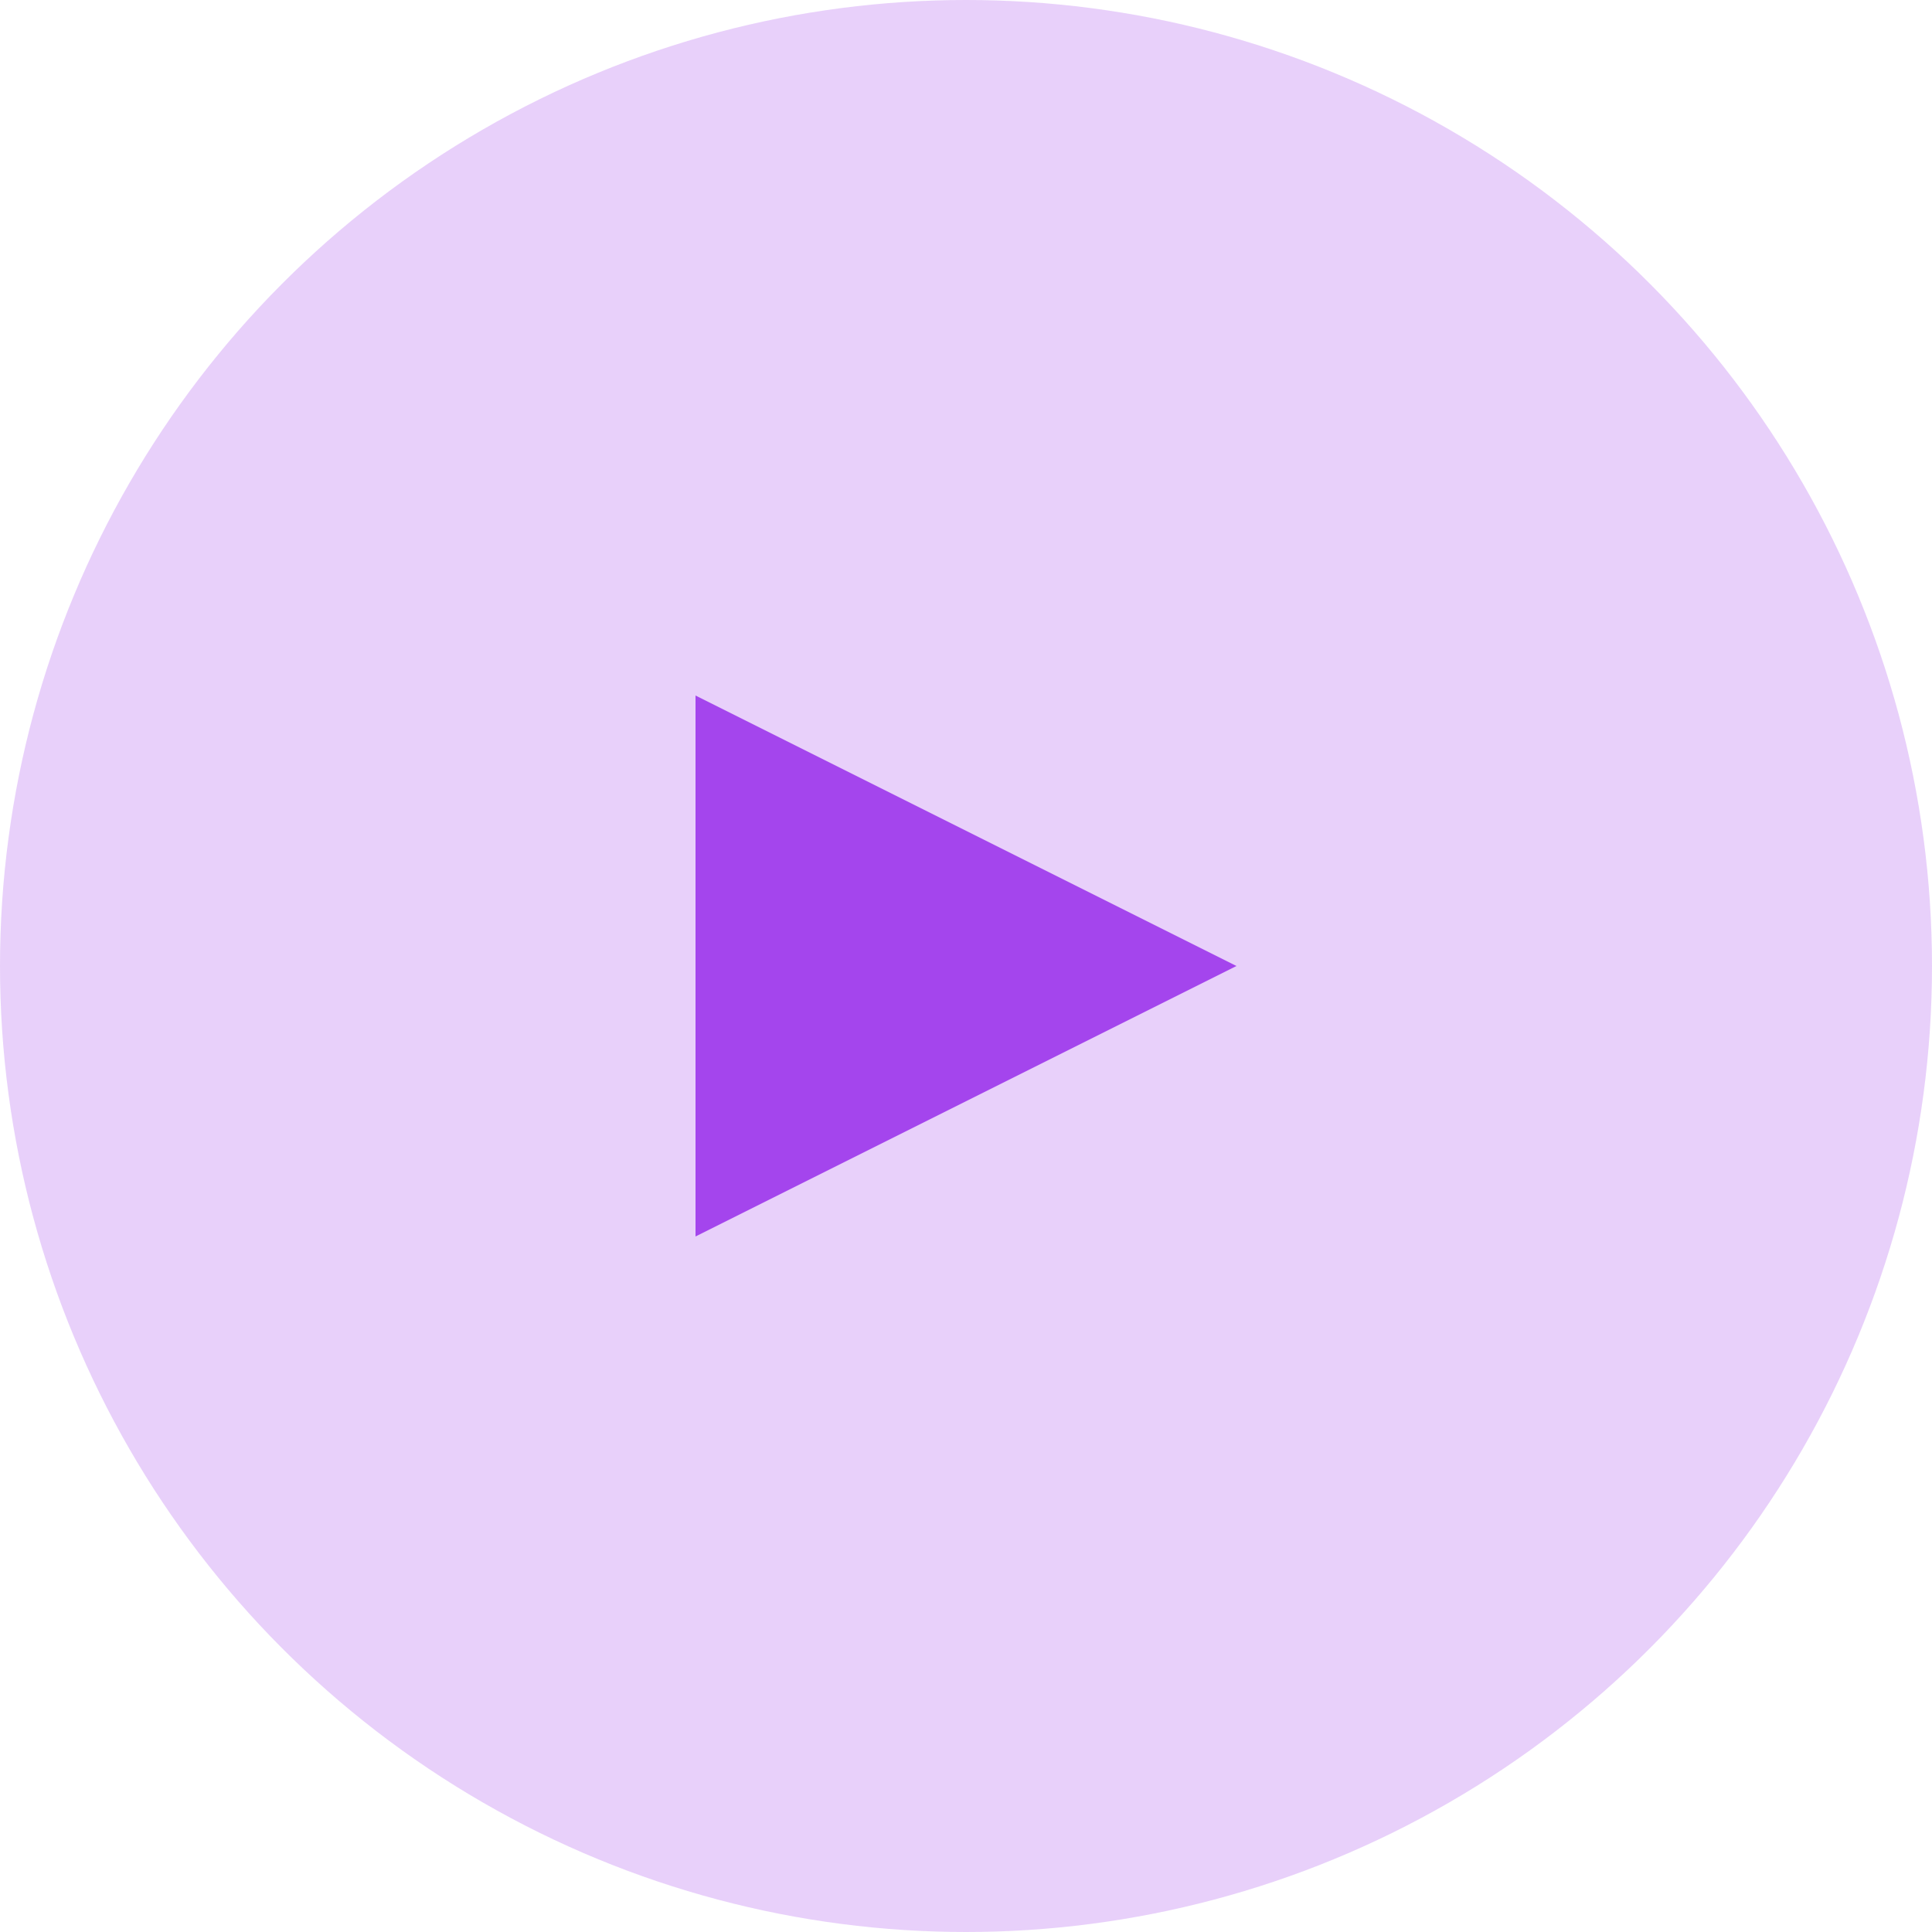 <svg width="75" height="75" viewBox="0 0 75 75" fill="none" xmlns="http://www.w3.org/2000/svg">
<circle opacity="0.25" cx="37.5" cy="37.5" r="37.5" fill="#A445ED"/>
<path fill-rule="evenodd" clip-rule="evenodd" d="M27 27V48L48 37.5L27 27Z" fill="#A445ED"/>
</svg>
